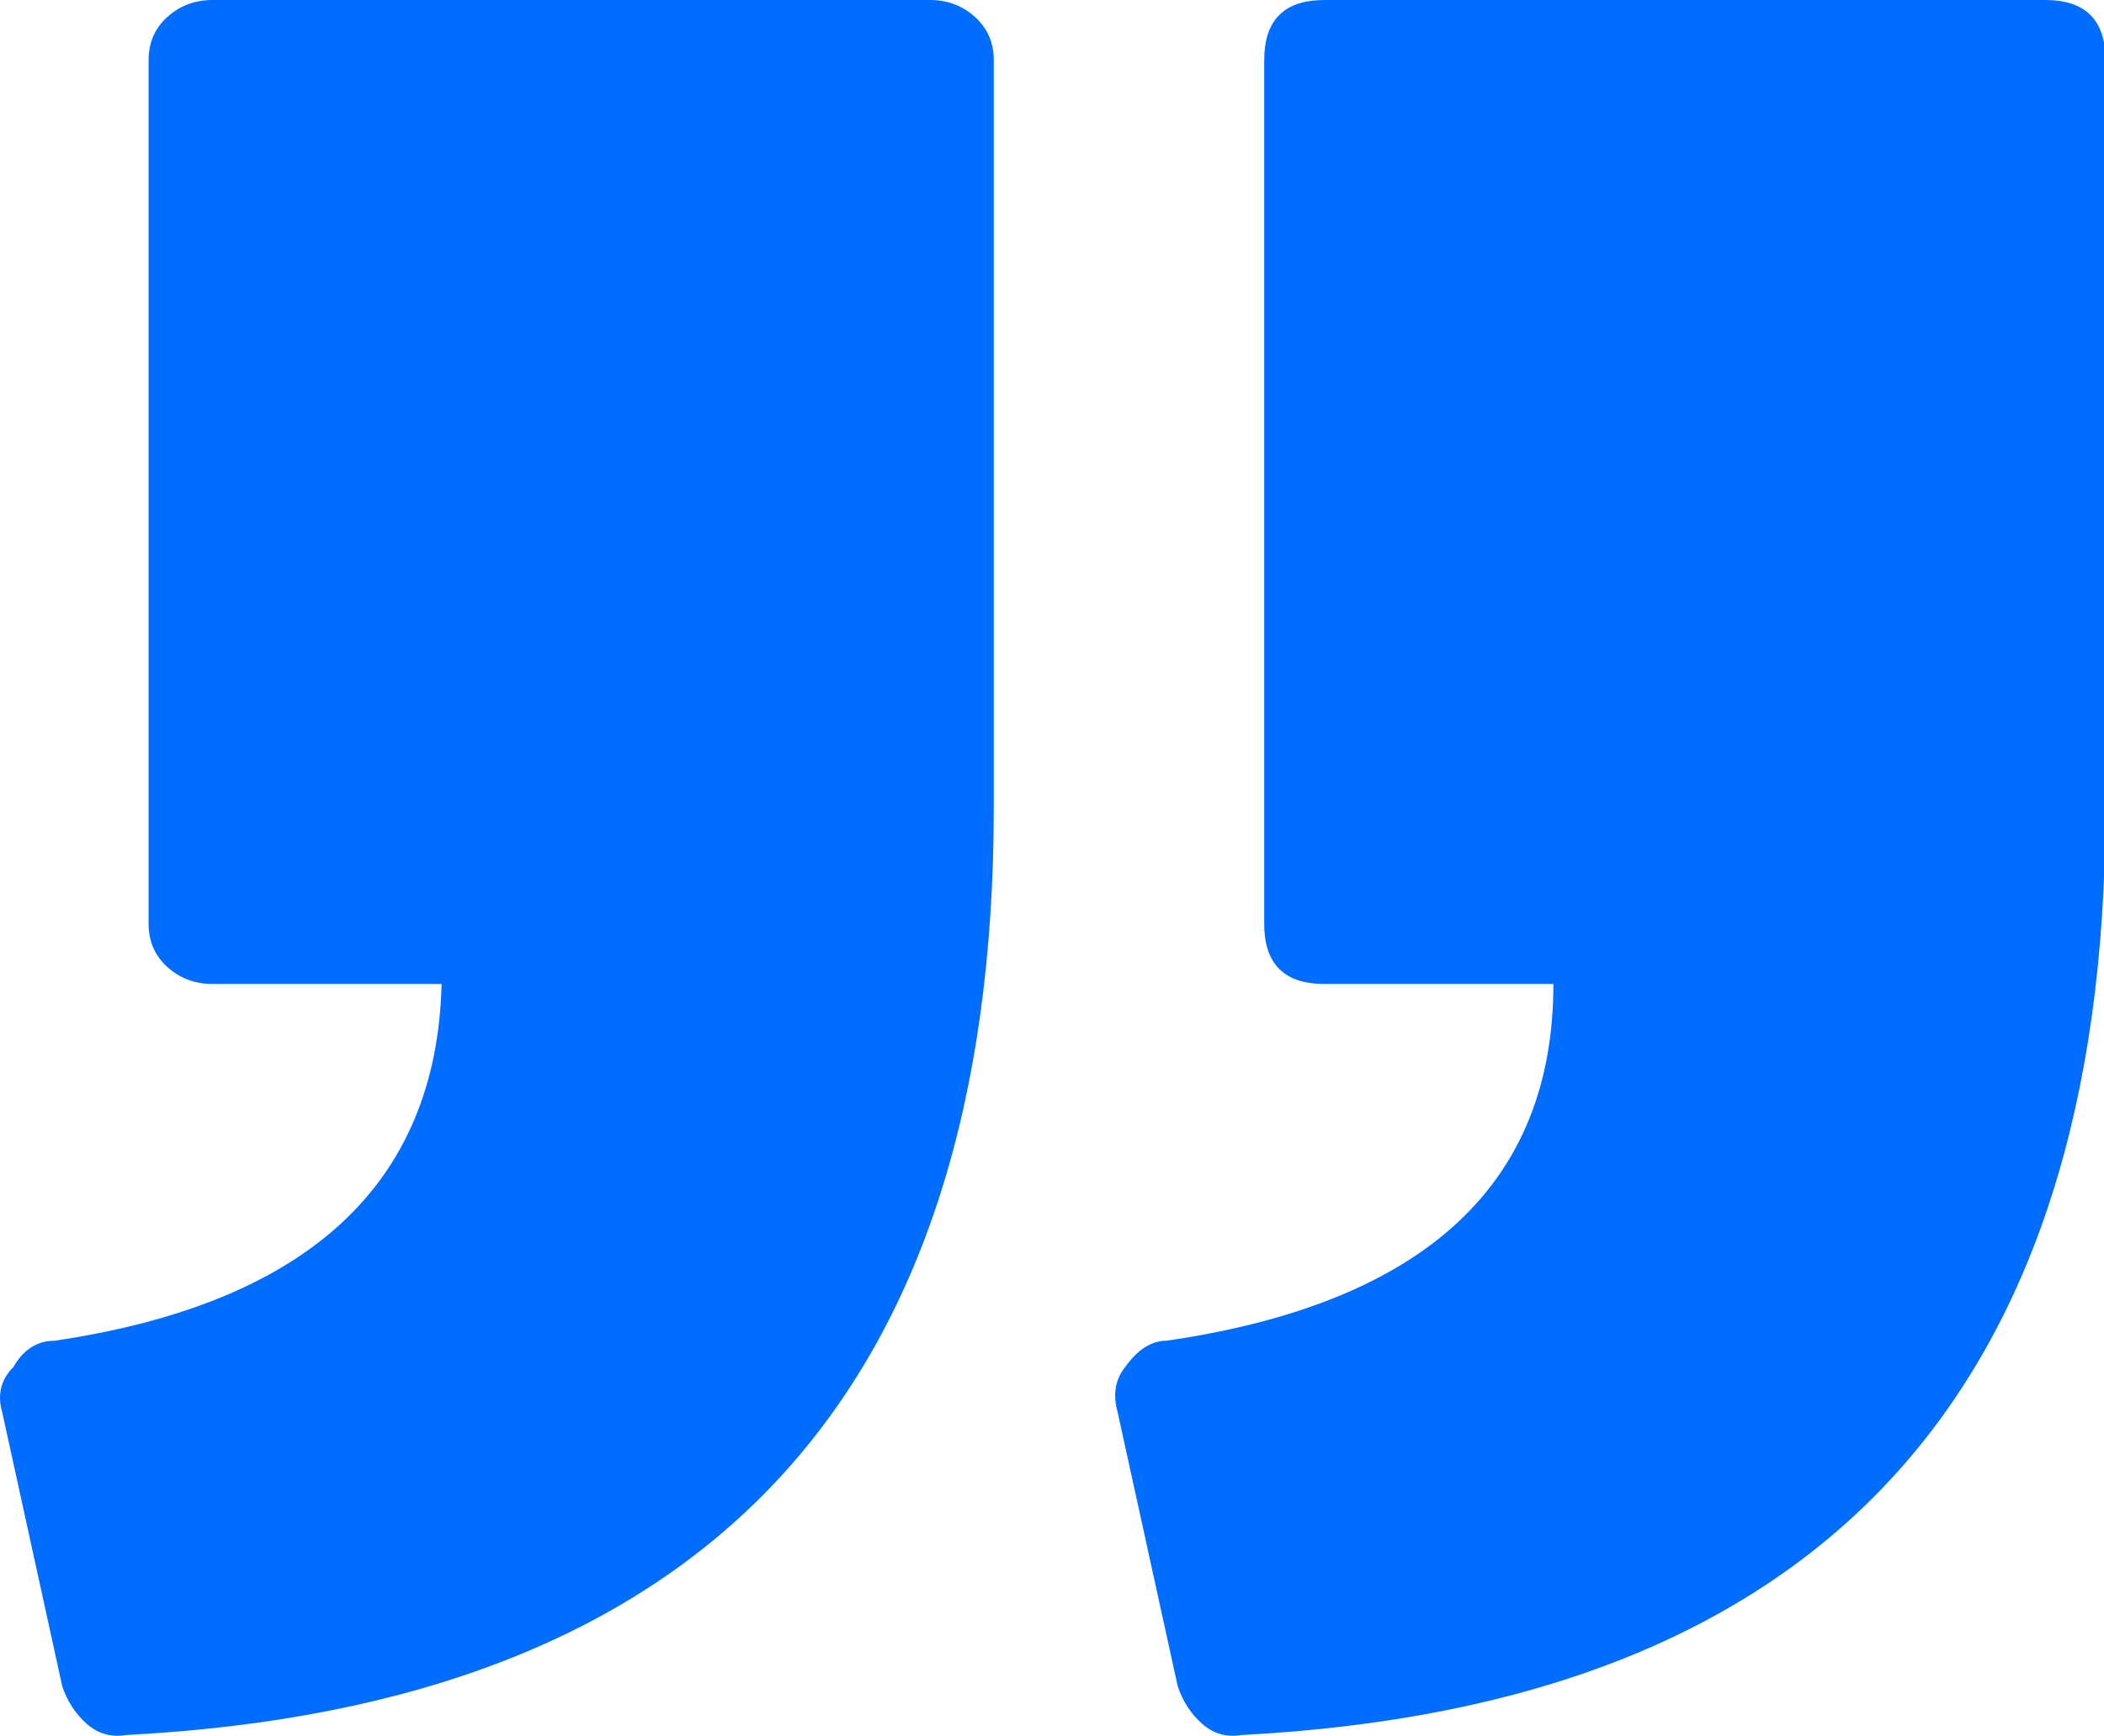 <?xml version="1.0" encoding="utf-8"?>
<!-- Generator: Adobe Illustrator 16.0.0, SVG Export Plug-In . SVG Version: 6.00 Build 0)  -->
<!DOCTYPE svg PUBLIC "-//W3C//DTD SVG 1.1//EN" "http://www.w3.org/Graphics/SVG/1.1/DTD/svg11.dtd">
<svg version="1.1" id="Layer_1" xmlns="http://www.w3.org/2000/svg" xmlns:xlink="http://www.w3.org/1999/xlink" x="0px" y="0px"
	 width="89.937px" height="74.208px" viewBox="102.999 0 89.937 74.208" enable-background="new 102.999 0 89.937 74.208"
	 xml:space="preserve">
<path fill="#006DFF" d="M151.097,58.441c0.533-0.749,1.123-1.124,1.766-1.124c11.023-1.605,16.537-6.689,16.537-15.252h-9.793
	c-1.713,0-2.568-0.855-2.568-2.568V2.569c0-1.711,0.855-2.568,2.568-2.568h30.824c1.713,0,2.568,0.857,2.568,2.568V34.52
	c0,25.152-12.311,38.371-36.928,39.654c-0.643,0.107-1.203-0.053-1.686-0.48s-0.83-0.963-1.043-1.604l-2.57-11.721
	C150.562,59.62,150.668,58.977,151.097,58.441z M103.572,58.441c0.431-0.749,1.019-1.124,1.768-1.124
	c10.811-1.605,16.323-6.689,16.536-15.252h-9.793c-0.749,0-1.394-0.24-1.929-0.723c-0.533-0.481-0.803-1.098-0.803-1.846V2.569
	c0-0.748,0.269-1.363,0.803-1.846C110.691,0.242,111.333,0,112.082,0h30.666c0.748,0,1.392,0.241,1.926,0.724
	c0.535,0.481,0.804,1.098,0.804,1.846v31.951c0,25.151-12.359,38.37-37.086,39.653c-0.644,0.107-1.205-0.053-1.688-0.48
	c-0.48-0.428-0.829-0.963-1.044-1.604l-2.568-11.721C102.877,59.62,103.038,58.977,103.572,58.441z"/>
</svg>
